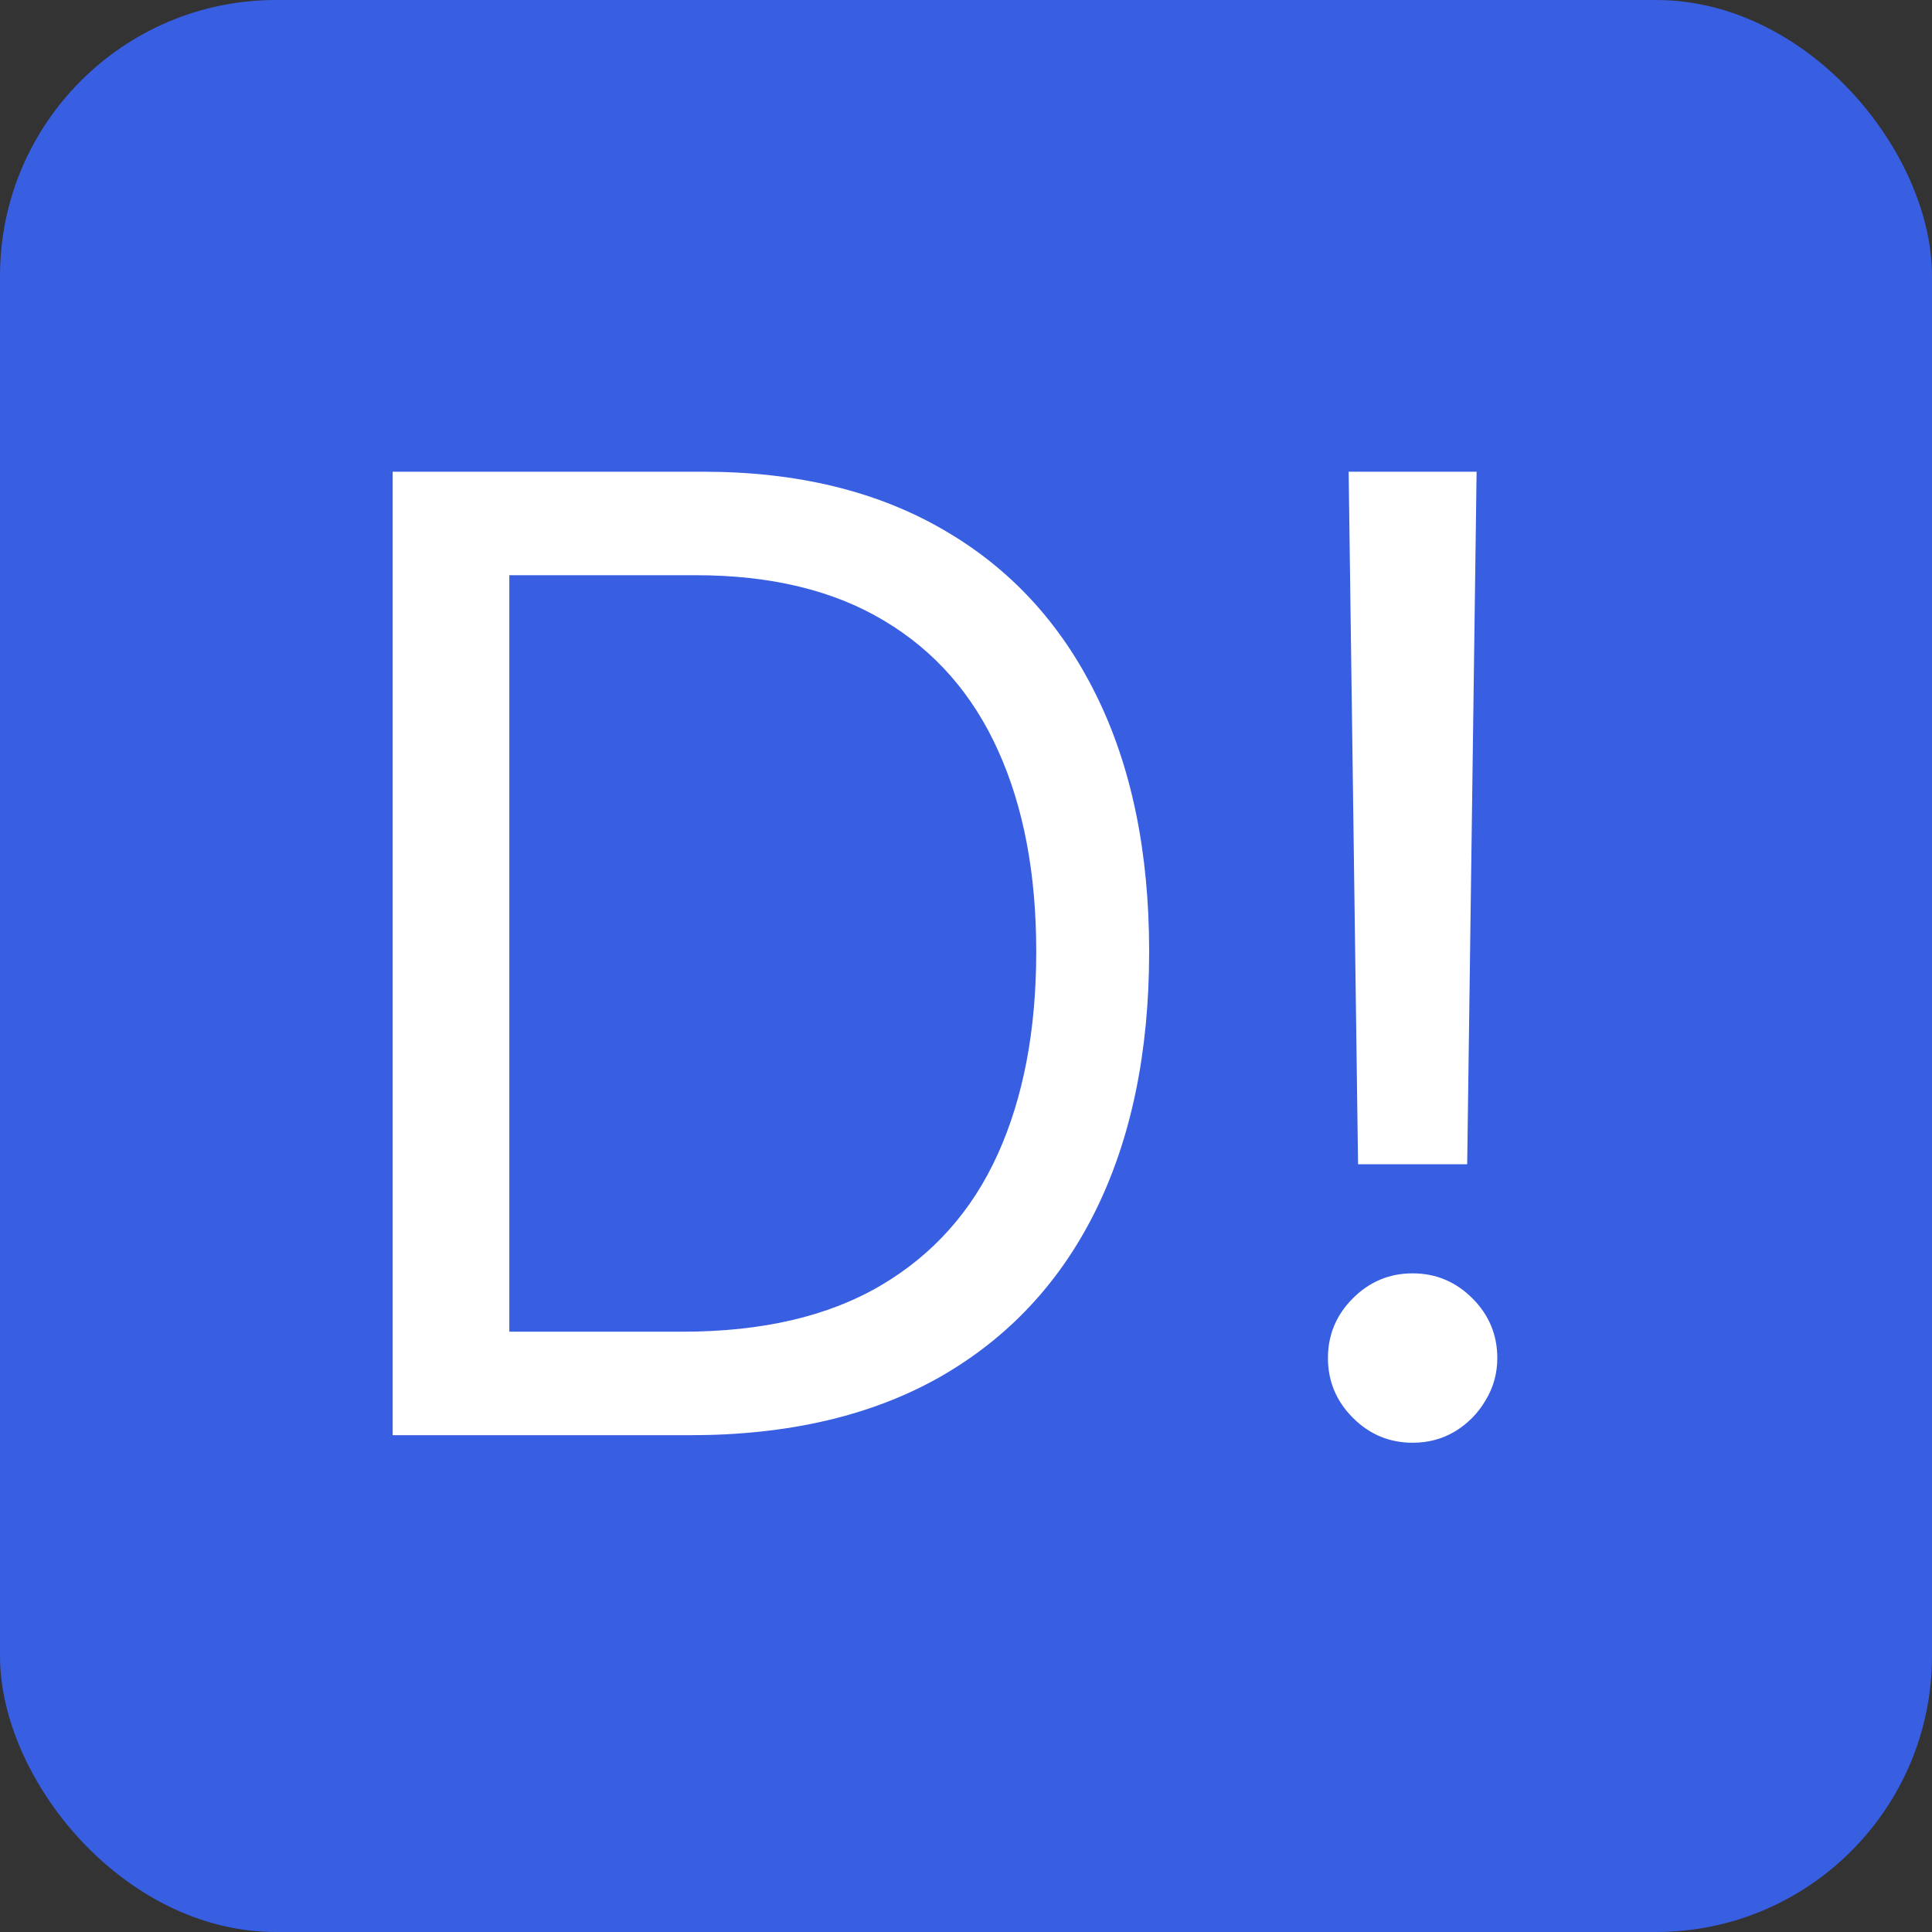 <svg width="70" height="70" viewBox="0 0 70 70" fill="none" xmlns="http://www.w3.org/2000/svg">
<rect x="0" y="0" width="70" height="70" fill="#333333" stroke="none"/>
<rect width="70" height="70" rx="10" fill="#385EE2"/>
<path d="M25 52H14.227V17.091H25.477C28.864 17.091 31.761 17.79 34.17 19.188C36.58 20.574 38.426 22.568 39.71 25.171C40.994 27.761 41.636 30.864 41.636 34.477C41.636 38.114 40.989 41.244 39.693 43.869C38.398 46.483 36.511 48.494 34.034 49.903C31.557 51.301 28.546 52 25 52ZM18.454 48.25H24.727C27.614 48.25 30.006 47.693 31.903 46.58C33.801 45.466 35.216 43.881 36.148 41.824C37.08 39.767 37.545 37.318 37.545 34.477C37.545 31.659 37.085 29.233 36.165 27.199C35.244 25.153 33.869 23.585 32.04 22.494C30.21 21.392 27.932 20.841 25.204 20.841H18.454V48.25ZM53.5 17.091L53.159 42.182H49.205L48.864 17.091H53.5ZM51.182 52.273C50.341 52.273 49.619 51.972 49.017 51.369C48.415 50.767 48.114 50.045 48.114 49.205C48.114 48.364 48.415 47.642 49.017 47.04C49.619 46.438 50.341 46.136 51.182 46.136C52.023 46.136 52.744 46.438 53.347 47.04C53.949 47.642 54.25 48.364 54.25 49.205C54.25 49.761 54.108 50.273 53.824 50.739C53.551 51.205 53.182 51.58 52.716 51.864C52.261 52.136 51.75 52.273 51.182 52.273Z" fill="white"/>
</svg>
